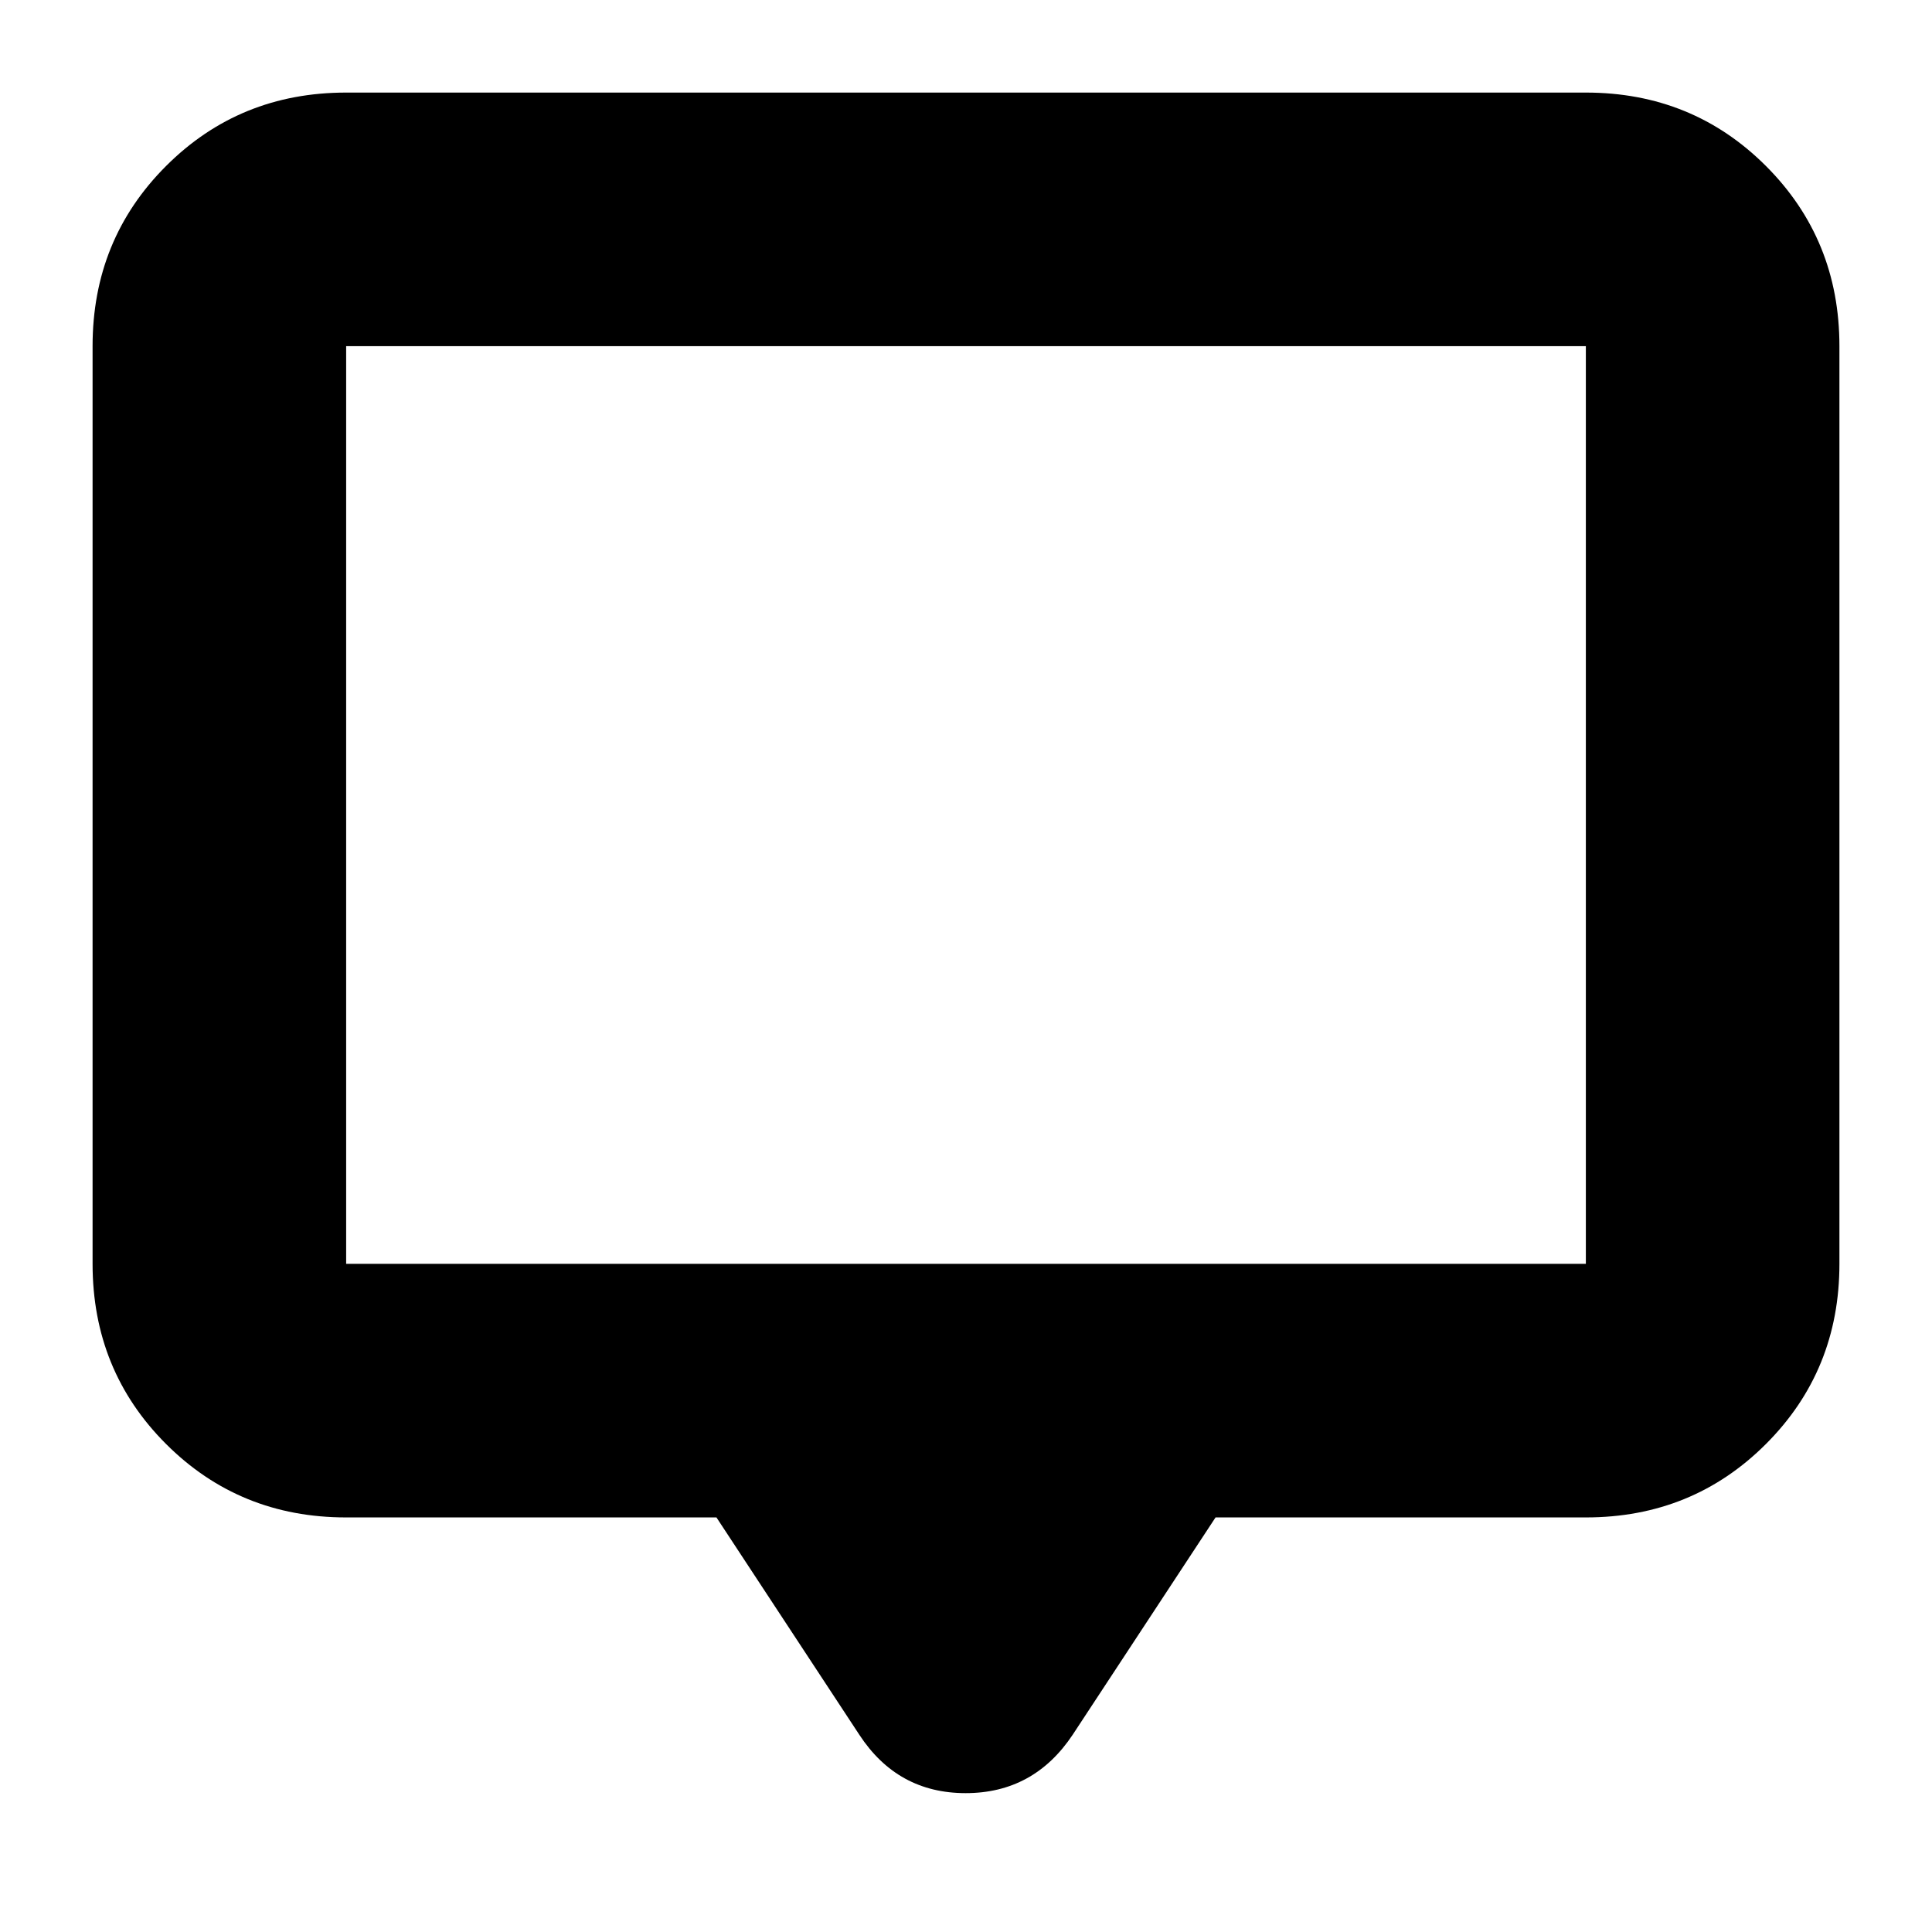 <svg xmlns="http://www.w3.org/2000/svg" height="24" viewBox="0 -960 960 960" width="24"><path d="M356-206H172q-53 0-89.5-36.5T46-332v-456q0-53 36.5-89.5T172-914h616q53 0 89.5 36.5T914-788v456q0 53-36.5 89.5T788-206H604L533-98q-19.33 29-53.17 29Q446-69 427-98l-71-108ZM172-332h616v-456H172v456Zm0 0v-456 456Z"/></svg>